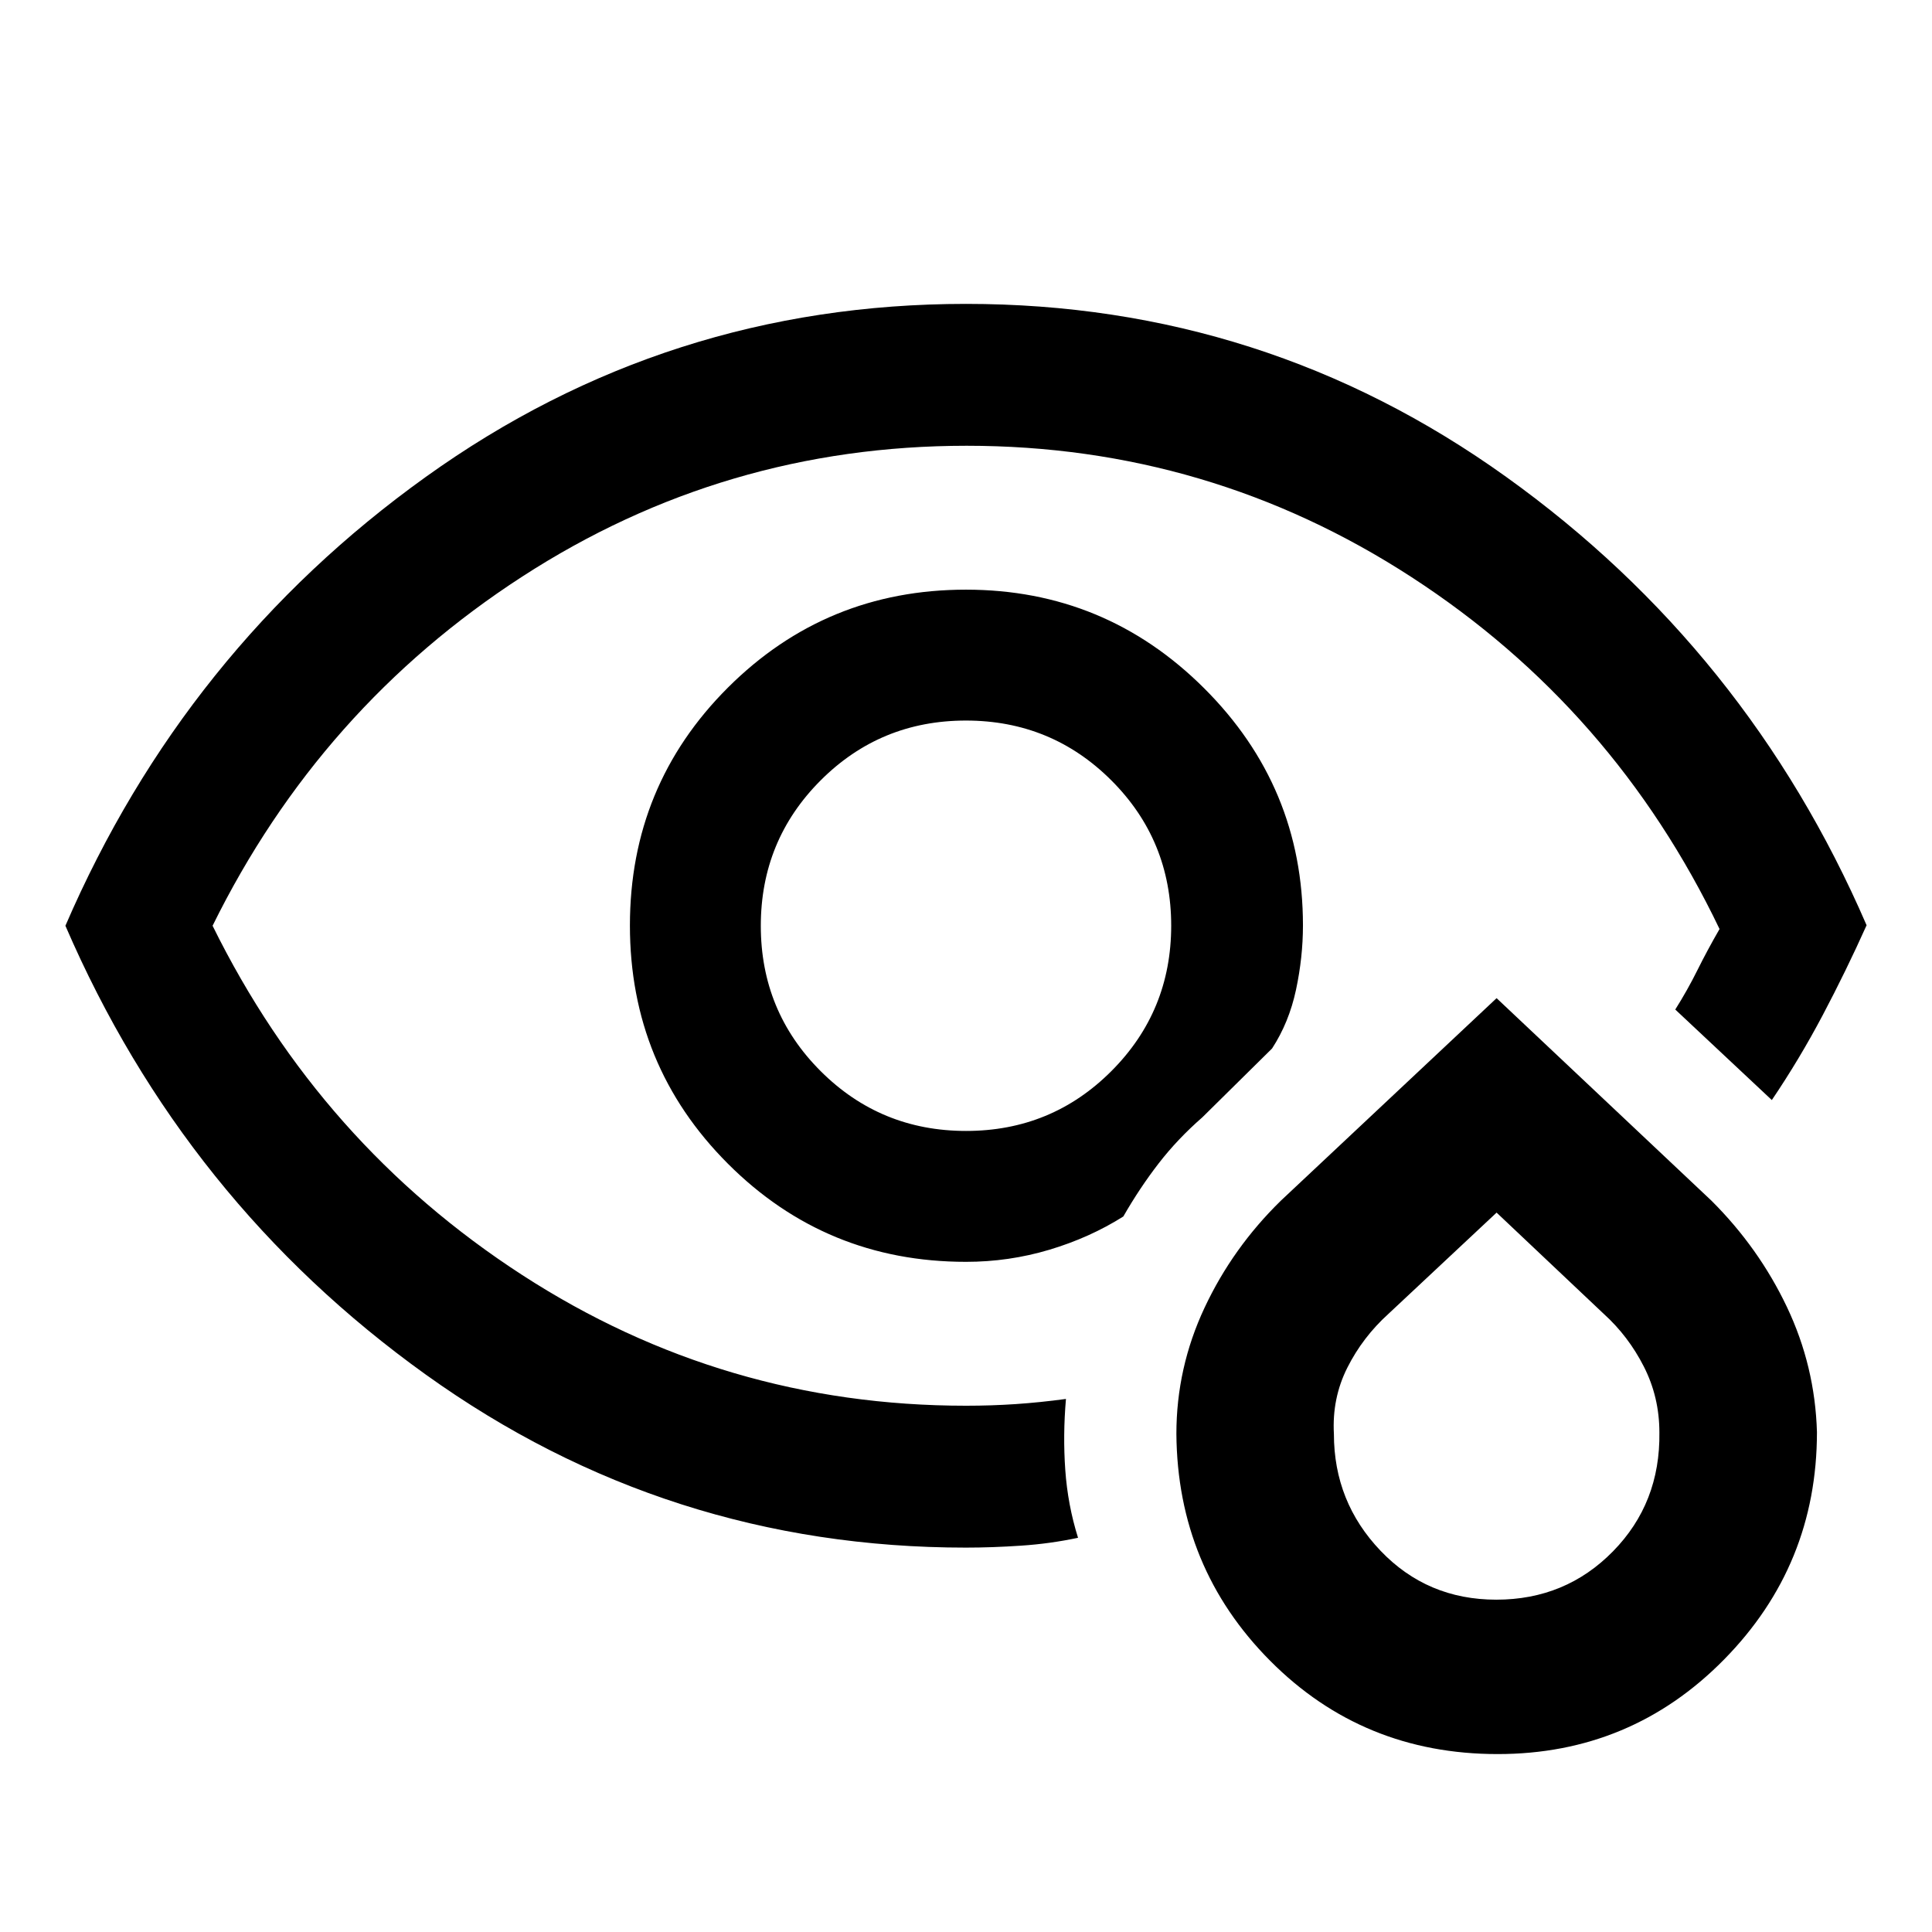 <svg xmlns="http://www.w3.org/2000/svg" height="48" viewBox="0 -960 960 960" width="48"><path d="M481.07-500ZM480-191q-148.52 0-268.41-85.96Q91.7-362.91 32.5-500q59.2-137.09 179.09-223.04Q331.48-809 480-809q148.52 0 268.41 85.96Q868.3-637.09 927.5-500.25q-10.29 22.9-21.84 44.75t-25.25 42.11l-47.98-44.98q6-9.5 10.97-19.5 4.97-10 11.03-20.5-52.5-109.56-153.03-174.85-100.54-65.28-221.1-65.28-120.42 0-220.79 65-100.38 65-153.88 173.5 53.5 108.5 153.78 173.5t220.59 65q12.62 0 24.67-.81 12.05-.81 25-2.56-1.56 17.92-.34 35.26 1.21 17.35 6.34 33.73-13.85 2.95-28.27 3.91-14.42.97-27.4.97Zm0-142q-69.58 0-118.29-48.74Q313-430.49 313-500.12t48.74-118.26Q410.49-667 479.97-667q69.22 0 118.34 48.97 49.12 48.96 49.12 117.9 0 15.77-3.46 31.99-3.47 16.22-11.9 29.14l-34.64 34.2q-12.34 10.77-21.7 22.89-9.37 12.11-17.56 26.37-16.66 10.52-36.75 16.53Q501.33-333 480-333Zm.04-65.04q42.5 0 72.21-29.75 29.71-29.75 29.71-72.25t-29.75-72.21q-29.75-29.71-72.25-29.71t-72.21 29.75q-29.71 29.75-29.71 72.25t29.75 72.21q29.75 29.71 72.25 29.71ZM744.16-88.41q-66.95 0-113.04-46.37-46.08-46.36-46.58-112.77 0-32.78 13.97-62.6 13.97-29.81 37.92-53.22l107.22-100.65 106.78 100.65q23.5 23.4 37.48 52.8 13.97 29.4 14.92 62.15 0 66.17-46.22 113.09T744.16-88.41Zm-.66-76.72q34.42 0 57.98-24.01 23.56-24.01 23.06-59.08 0-17.54-7.71-32.71-7.71-15.16-19.96-26.24l-53.22-50.29-53.72 50.29q-12.8 11.57-20.45 26.77-7.65 15.21-6.67 32.91 0 33.8 23.2 58.08t57.49 24.28Zm.15-97.2Z"/></svg>